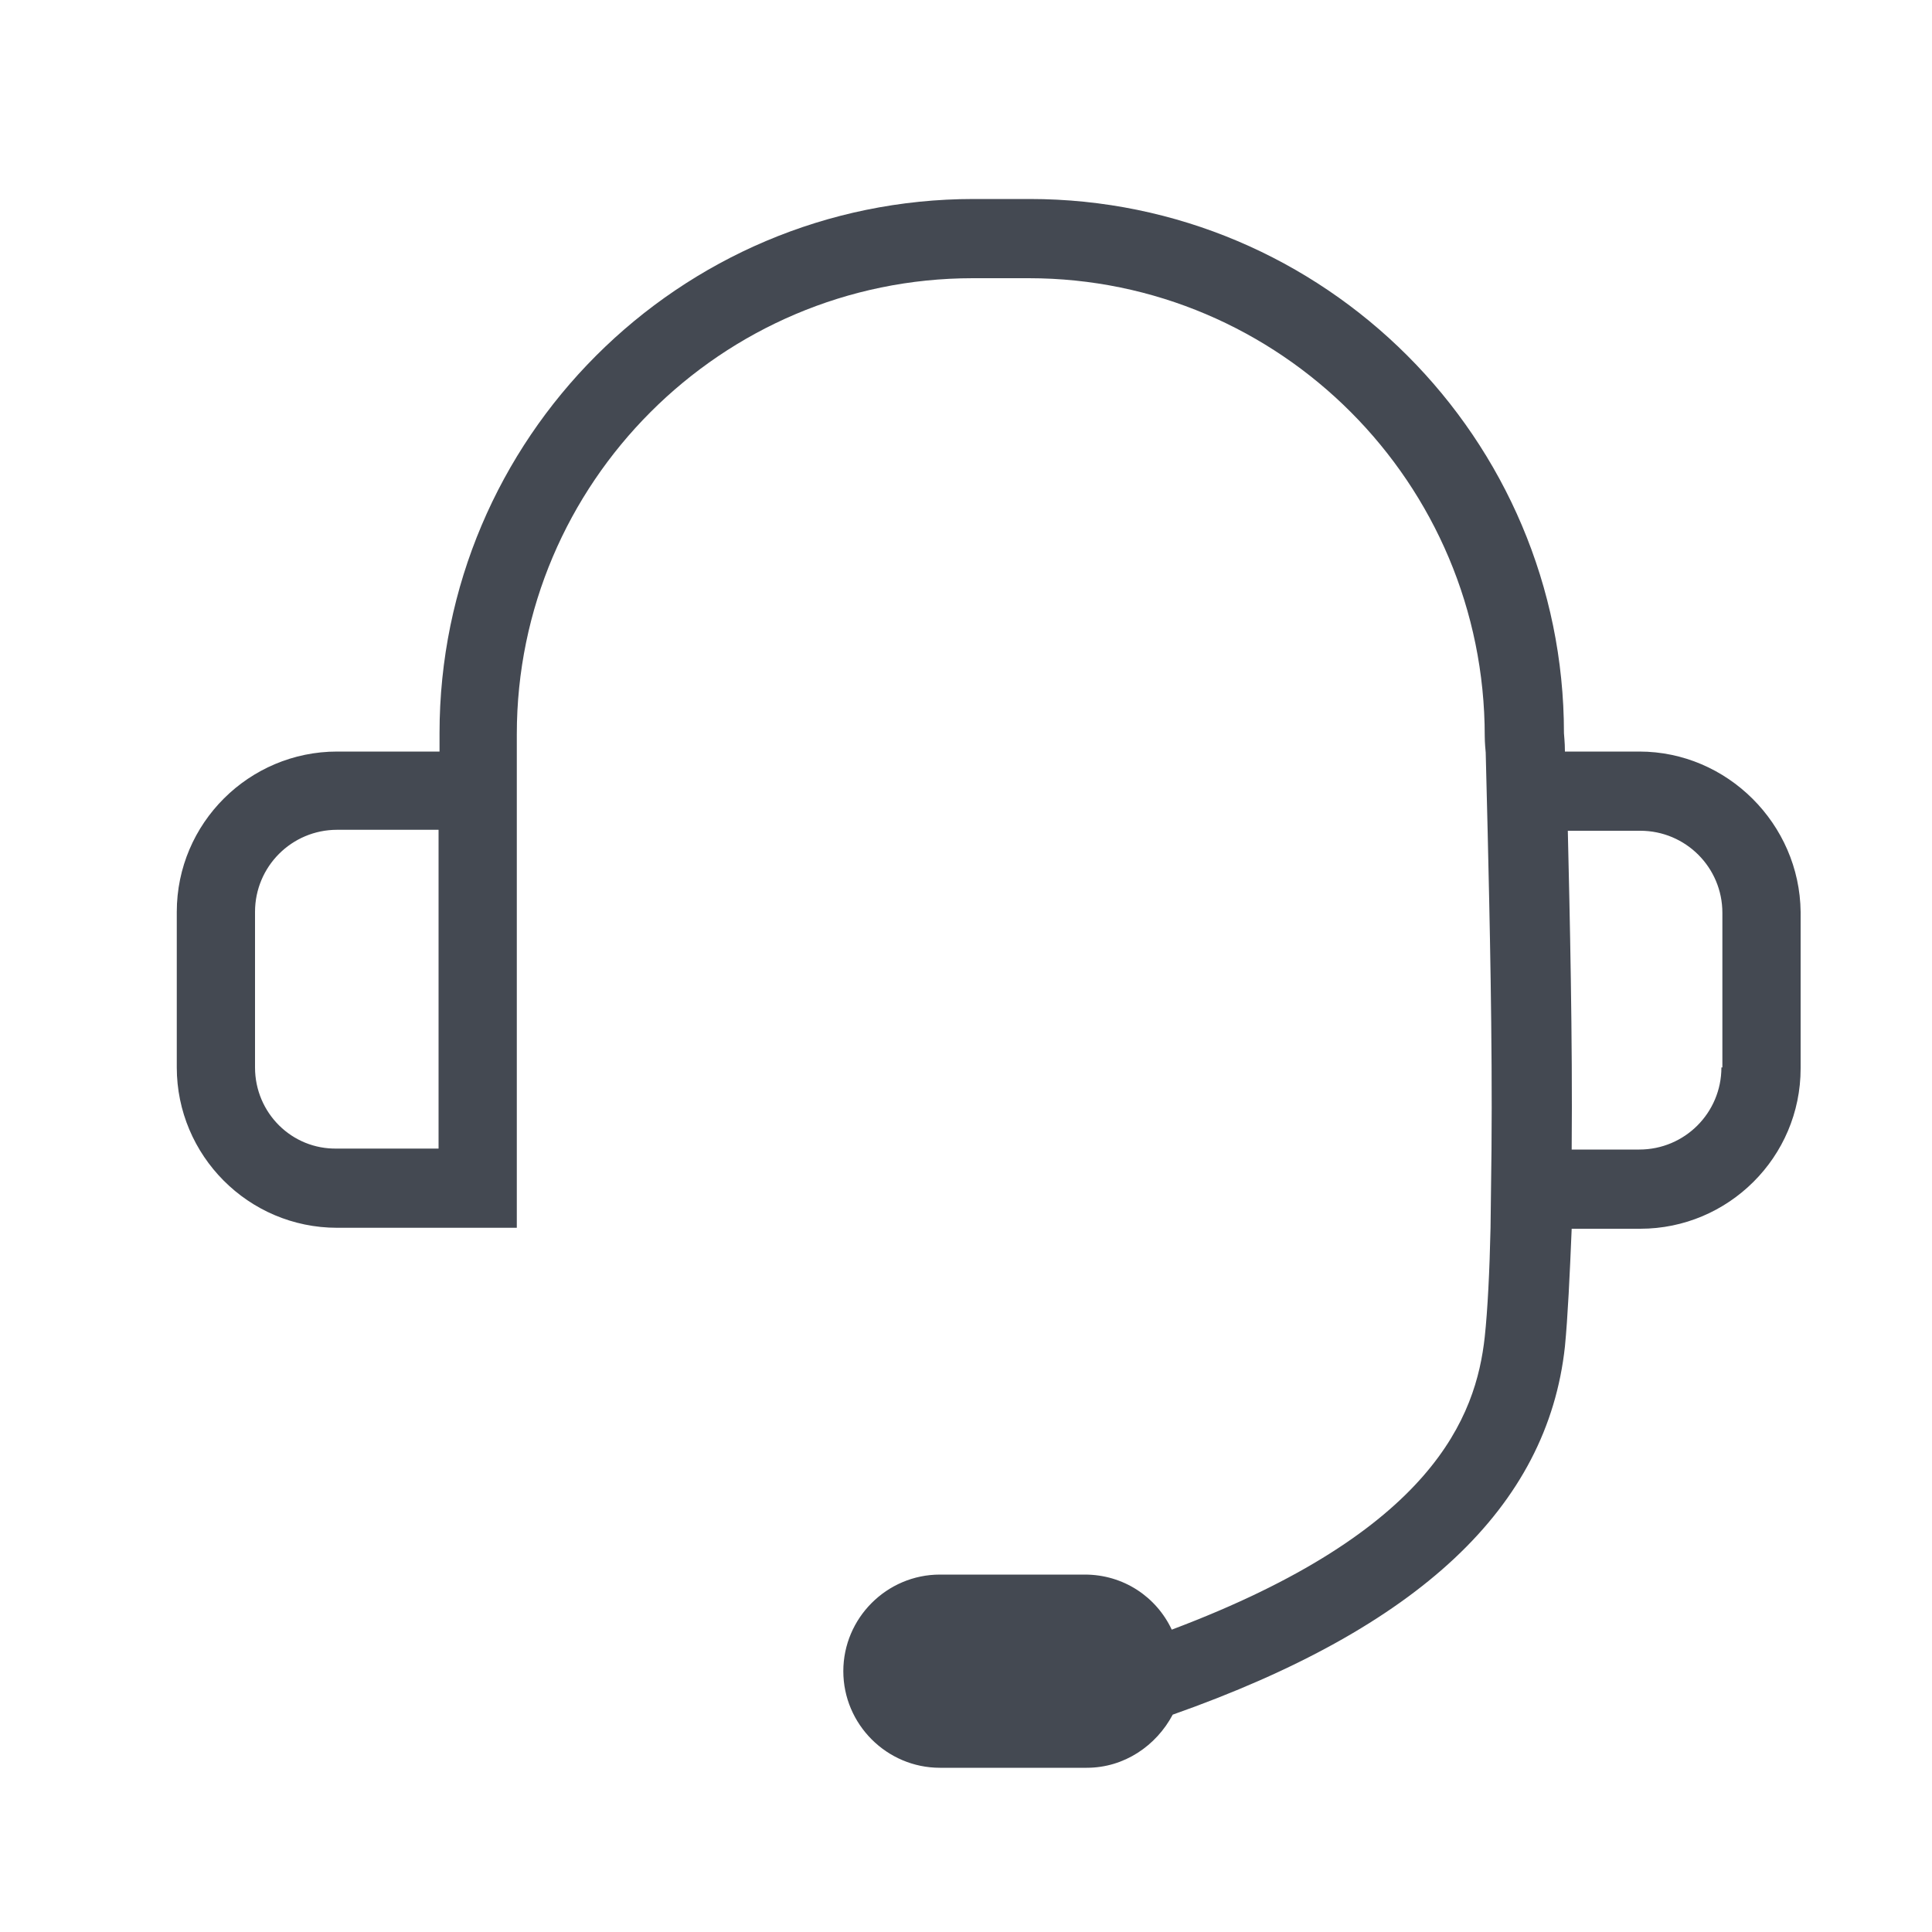 <?xml version="1.0" encoding="utf-8"?>
<!-- Generator: Adobe Illustrator 23.0.0, SVG Export Plug-In . SVG Version: 6.00 Build 0)  -->
<svg version="1.1" id="图层_1" xmlns="http://www.w3.org/2000/svg" xmlns:xlink="http://www.w3.org/1999/xlink" x="0px" y="0px"
	 viewBox="0 0 200 200" style="enable-background:new 0 0 200 200;" xml:space="preserve">
<style type="text/css">
	.st0{display:none;}
	.st1{display:inline;fill:#444952;}
	.st2{fill:#444952;}
	.st3{display:inline;}
	.st4{fill:#FFFFFF;}
	.st5{display:inline;fill:#FFFFFF;}
</style>
<g class="st0">
	<path class="st1" d="M156.9-169.2h-4.7c2.4-4.1,3.4-7.9,3.1-11.5c-0.3-3-1.7-7.3-6.9-10.7c-4.3-2.9-9.9-3.5-16.1-2
		c-10,2.5-21.9,11.2-29.7,21.6c-7.8-10.5-19.7-19.1-29.7-21.6c-6.2-1.5-11.8-0.9-16.1,2c-5.2,3.4-6.7,7.7-6.9,10.7
		c-0.3,3.6,0.7,7.5,3.1,11.5h-4.7c-7.2,0-13,5.8-13,13v16.7c0,5.7,3.7,10.7,9.1,12.4c-0.5,1.4-0.8,2.9-0.8,4.4v50.2
		c0,7.2,5.8,13,13,13h92c7.2,0,13-5.8,13-13v-50.2c0-1.5-0.3-3-0.8-4.4c5.4-1.7,9.1-6.7,9.1-12.4v-16.7
		C169.9-163.4,164.1-169.2,156.9-169.2L156.9-169.2z M148.5-68.8h-41.4v-57.7h41.4c2.1,0,3.7,1.7,3.7,3.8v50.2
		C152.3-70.5,150.6-68.8,148.5-68.8z M112.3-169.2c6.6-7.6,15.2-13.6,22.2-15.3c3.6-0.9,6.6-0.7,8.8,0.8c2.3,1.5,2.7,2.9,2.8,3.9
		c0.4,3.7-3.6,8.7-5.5,10.7H112.3 M160.6-156.2v16.7c0,2.1-1.7,3.7-3.7,3.7c0,0,0,0,0,0h-49.7V-160h49.7
		C158.9-160,160.6-158.3,160.6-156.2C160.6-156.3,160.6-156.2,160.6-156.2L160.6-156.2z M97.9-126.5v57.7H56.6
		c-2.1,0-3.7-1.7-3.7-3.7v-50.2c0-2.1,1.7-3.8,3.7-3.8L97.9-126.5 M59-179.9c0.1-1,0.5-2.4,2.8-3.9c2.1-1.4,5.1-1.7,8.8-0.8
		c7,1.8,15.6,7.7,22.2,15.3H64.5C62.8-170.9,58.6-176.1,59-179.9L59-179.9z M44.4-156.2c0-2.1,1.7-3.8,3.7-3.8h49.7v24.2H48.2
		c-2.1,0-3.7-1.7-3.7-3.7L44.4-156.2"/>
</g>
<g class="st0">
	<path class="st1" d="M408.5-184.2c-17.2-17.2-45.3-17.3-62.5-0.1c-0.6,0.5-3.4,3-7.1,6.4l3.6-3.7l-3.1-3.1
		c-17.3-17.3-45.3-17.3-62.6,0c-17.3,17.3-17.3,45.3,0,62.6l5.3,5.4c-1.6,3.3-2.4,7-2.4,10.8c0,6.7,2.6,12.9,7.3,17.6l26.8,26.8
		c4.7,4.7,10.9,7.3,17.6,7.3c4.3,0,8.5-1.1,12.1-3.1c3.6,1.9,7.7,2.9,11.9,2.9c6.9,0,13.4-2.7,18.3-7.5l26.1-26.1
		c7.9-7.9,9.6-19.8,5-29.4l3.9-3.9C425.8-138.8,425.8-166.9,408.5-184.2z M343.2-170.8l18.7,18.7c-8.1,11.8-22.2,15.3-32.1,14.7
		c-7.2-0.5-11.6-3-12.6-5.1c-0.2-0.4-0.8-1.7,1-4.3c4.1-5.7,16.1-17,24.3-24.5C342.8-171.2,343-171,343.2-170.8z M318.7-66.8
		L292-93.5c-3.3-3.3-5.1-7.7-5.1-12.4c0-4.7,1.8-9.1,5.1-12.4c3.3-3.3,7.7-5.1,12.4-5.1c4.7,0,9.1,1.8,12.4,5.1l26.8,26.8
		c3.3,3.3,5.1,7.7,5.1,12.4s-1.8,9.1-5.1,12.4c-3.3,3.3-7.7,5.1-12.4,5.1C326.5-61.6,322-63.4,318.7-66.8z M394.4-93.4l-26.1,26.1
		c-3.5,3.5-8.2,5.4-13.1,5.4c-1.9,0-3.7-0.3-5.4-0.8c4.1-4.5,6.3-10.4,6.3-16.5c0-6.7-2.6-12.9-7.3-17.6L322-123.5
		c-4.7-4.7-10.9-7.3-17.6-7.3c-6.7,0-12.9,2.6-17.6,7.3c-0.3,0.3-0.5,0.5-0.8,0.8l0.1-0.2l-4.4-4.4c-14.4-14.4-14.4-37.9,0-52.4
		c7-7,16.3-10.8,26.2-10.8s19.2,3.8,26.2,10.8l3.2,3.2c-8.4,7.7-20.5,19.2-25,25.3c-3.8,5.2-2.7,9.5-1.7,11.6
		c2.5,5.2,9.4,8.7,18.7,9.3c11.5,0.7,27.9-3.3,37.7-16.7l27.3,27.3C401.7-112.4,401.7-100.6,394.4-93.4z M399.5-124.8L348.3-176
		c-0.1-0.1-0.2-0.2-0.4-0.3c1.8-1.6,2.9-2.5,2.9-2.6l0.2-0.2c14.4-14.4,37.9-14.4,52.4,0c7,7,10.8,16.3,10.8,26.2
		s-3.8,19.2-10.8,26.2l-2.9,2.9C400.2-124.1,399.9-124.4,399.5-124.8z"/>
</g>
<g>
	<path class="st2" d="M169.7,77.8H162c0-1-0.1-1.7-0.1-1.9c0-30.5-24.8-55.3-55.3-55.3h-5.8c-30.5,0-55.3,24.8-55.3,55.3v1.9H34.9
		c-9.1,0-16.6,7.4-16.6,16.6v16.1c0,9.1,7.4,16.6,16.6,16.6h18.6v-4.6h0V76c0-26,21.2-47.2,47.2-47.2h5.8c26,0,47.2,21.2,47.2,47.4
		c0,0.1,0,0.7,0.1,1.7l0.2,8.1c0.2,8.7,0.5,21.6,0.4,33l-0.1,8.1c-0.1,4.5-0.3,8.5-0.6,11.3c-0.9,8.2-5.3,20.1-32.4,30.3
		c-1.6-3.4-5-5.7-9-5.7H97.3c-5.5,0-10,4.5-10,10s4.5,10,10,10h15.2c3.9,0,7.2-2.3,8.9-5.5c25.5-9,38.8-21.5,40.6-38.1
		c0.3-3.1,0.5-7.4,0.7-12.2h7.1c9.1,0,16.6-7.4,16.6-16.6V94.4C186.3,85.3,178.8,77.8,169.7,77.8z M26.4,110.5V94.4
		c0-4.7,3.8-8.5,8.5-8.5h10.5v33H34.9C30.2,119,26.4,115.2,26.4,110.5z M178.2,110.5c0,4.7-3.8,8.5-8.5,8.5h-7
		c0.1-11.5-0.2-24.4-0.4-33h7.5c4.7,0,8.5,3.8,8.5,8.5V110.5z"/>
</g>
<g class="st0">
	<circle class="st1" cx="100.2" cy="119.6" r="32.9"/>
	<path class="st1" d="M171,63.5H29.9c-1.7,0-3.1-1.4-3.1-3.1v-3c0-1.7,1.4-3.1,3.1-3.1H171c1.7,0,3.1,1.4,3.1,3.1v3
		C174.1,62.1,172.7,63.5,171,63.5z"/>
	<path class="st1" d="M155.2,46.8H45.1c-1.7,0-3.1-1.4-3.1-3.1v-3c0-1.7,1.4-3.1,3.1-3.1h110.1c1.7,0,3.1,1.4,3.1,3.1v3
		C158.3,45.4,156.9,46.8,155.2,46.8z"/>
	<path class="st1" d="M56.1,94.9h-8.3c-2.5,0-4.6-2.1-4.6-4.6v0c0-2.5,2.1-4.6,4.6-4.6h8.3c2.5,0,4.6,2.1,4.6,4.6v0
		C60.7,92.9,58.6,94.9,56.1,94.9z"/>
	<path class="st1" d="M153.6,152h-8.3c-2.5,0-4.6-2.1-4.6-4.6v0c0-2.5,2.1-4.6,4.6-4.6h8.3c2.5,0,4.6,2.1,4.6,4.6v0
		C158.2,150,156.1,152,153.6,152z"/>
	<g class="st3">
		<g>
			<path class="st2" d="M179,168.6H21.4c-6.3,0-11.4-5.1-11.4-11.4V81.4C10,75.1,15.1,70,21.4,70H179c6.3,0,11.4,5.1,11.4,11.4v75.8
				C190.4,163.5,185.3,168.6,179,168.6z M21.4,78.9c-1.4,0-2.6,1.2-2.6,2.6v75.8c0,1.4,1.2,2.6,2.6,2.6H179c1.4,0,2.6-1.2,2.6-2.6
				V81.4c0-1.4-1.2-2.6-2.6-2.6H21.4z"/>
		</g>
	</g>
	<g class="st3">
		<g>
			<path class="st2" d="M24.4,95.6c-6.2,0-11.3-5.1-11.3-11.3C13.1,78,18.1,73,24.4,73c6.2,0,11.3,5.1,11.3,11.3
				C35.7,90.5,30.6,95.6,24.4,95.6z M24.4,78.9c-3,0-5.4,2.4-5.4,5.4c0,3,2.4,5.4,5.4,5.4c3,0,5.4-2.4,5.4-5.4
				C29.8,81.3,27.3,78.9,24.4,78.9z"/>
		</g>
	</g>
	<g class="st3">
		<g>
			<path class="st2" d="M24.2,165.6c-6.2,0-11.3-5.1-11.3-11.3c0-6.2,5.1-11.3,11.3-11.3c6.2,0,11.3,5.1,11.3,11.3
				C35.6,160.6,30.5,165.6,24.2,165.6z M24.2,148.9c-3,0-5.4,2.4-5.4,5.4c0,3,2.4,5.4,5.4,5.4c3,0,5.4-2.4,5.4-5.4
				C29.7,151.3,27.2,148.9,24.2,148.9z"/>
		</g>
	</g>
	<g class="st3">
		<g>
			<path class="st2" d="M176.1,165.7c-6.2,0-11.3-5.1-11.3-11.3c0-6.2,5.1-11.3,11.3-11.3c6.2,0,11.3,5.1,11.3,11.3
				C187.4,160.6,182.3,165.7,176.1,165.7z M176.1,149c-3,0-5.4,2.4-5.4,5.4c0,3,2.4,5.4,5.4,5.4s5.4-2.4,5.4-5.4
				C181.5,151.4,179.1,149,176.1,149z"/>
		</g>
	</g>
	<g class="st3">
		<g>
			<path class="st2" d="M176.2,95.6c-6.2,0-11.3-5.1-11.3-11.3c0-6.2,5.1-11.3,11.3-11.3c6.2,0,11.3,5.1,11.3,11.3
				C187.5,90.6,182.4,95.6,176.2,95.6z M176.2,78.9c-3,0-5.4,2.4-5.4,5.4s2.4,5.4,5.4,5.4c3,0,5.4-2.4,5.4-5.4
				S179.1,78.9,176.2,78.9z"/>
		</g>
	</g>
	<g class="st3">
		<path class="st4" d="M116.4,111.2h-5.7c-0.5-2.4-1.5-4.1-2.9-5.1c-1.6-1.2-3.9-1.8-6.9-1.8c-2.7,0-4.7,0.5-6.1,1.5
			c-1.6,0.9-2.4,2.2-2.4,3.9c0,1.7,1.1,3,3.2,4.1c1.2,0.6,3.8,1.4,7.8,2.5c4.5,1.1,7.7,2.2,9.7,3.5c3,1.9,4.5,4.5,4.5,7.7
			c0,7.8-5.3,11.7-16,11.7c-9.9,0-15.3-4.4-16.2-13.1H91c0.4,2.9,1.5,5.1,3.1,6.4c1.6,1.2,4,1.8,7.2,1.8c6.8,0,10.2-2.1,10.2-6.4
			c0-2.1-1.2-3.7-3.6-4.9c-1.2-0.6-3.9-1.4-8-2.4c-4.5-1.1-7.7-2.2-9.4-3.4c-2.9-1.7-4.3-4.2-4.3-7.4c0-3.2,1.4-5.7,4.2-7.6
			c2.6-1.9,6.1-2.8,10.4-2.8C110.2,99.5,115.4,103.4,116.4,111.2z"/>
	</g>
	<rect x="99.5" y="95.1" class="st5" width="2.7" height="48.6"/>
</g>
</svg>
